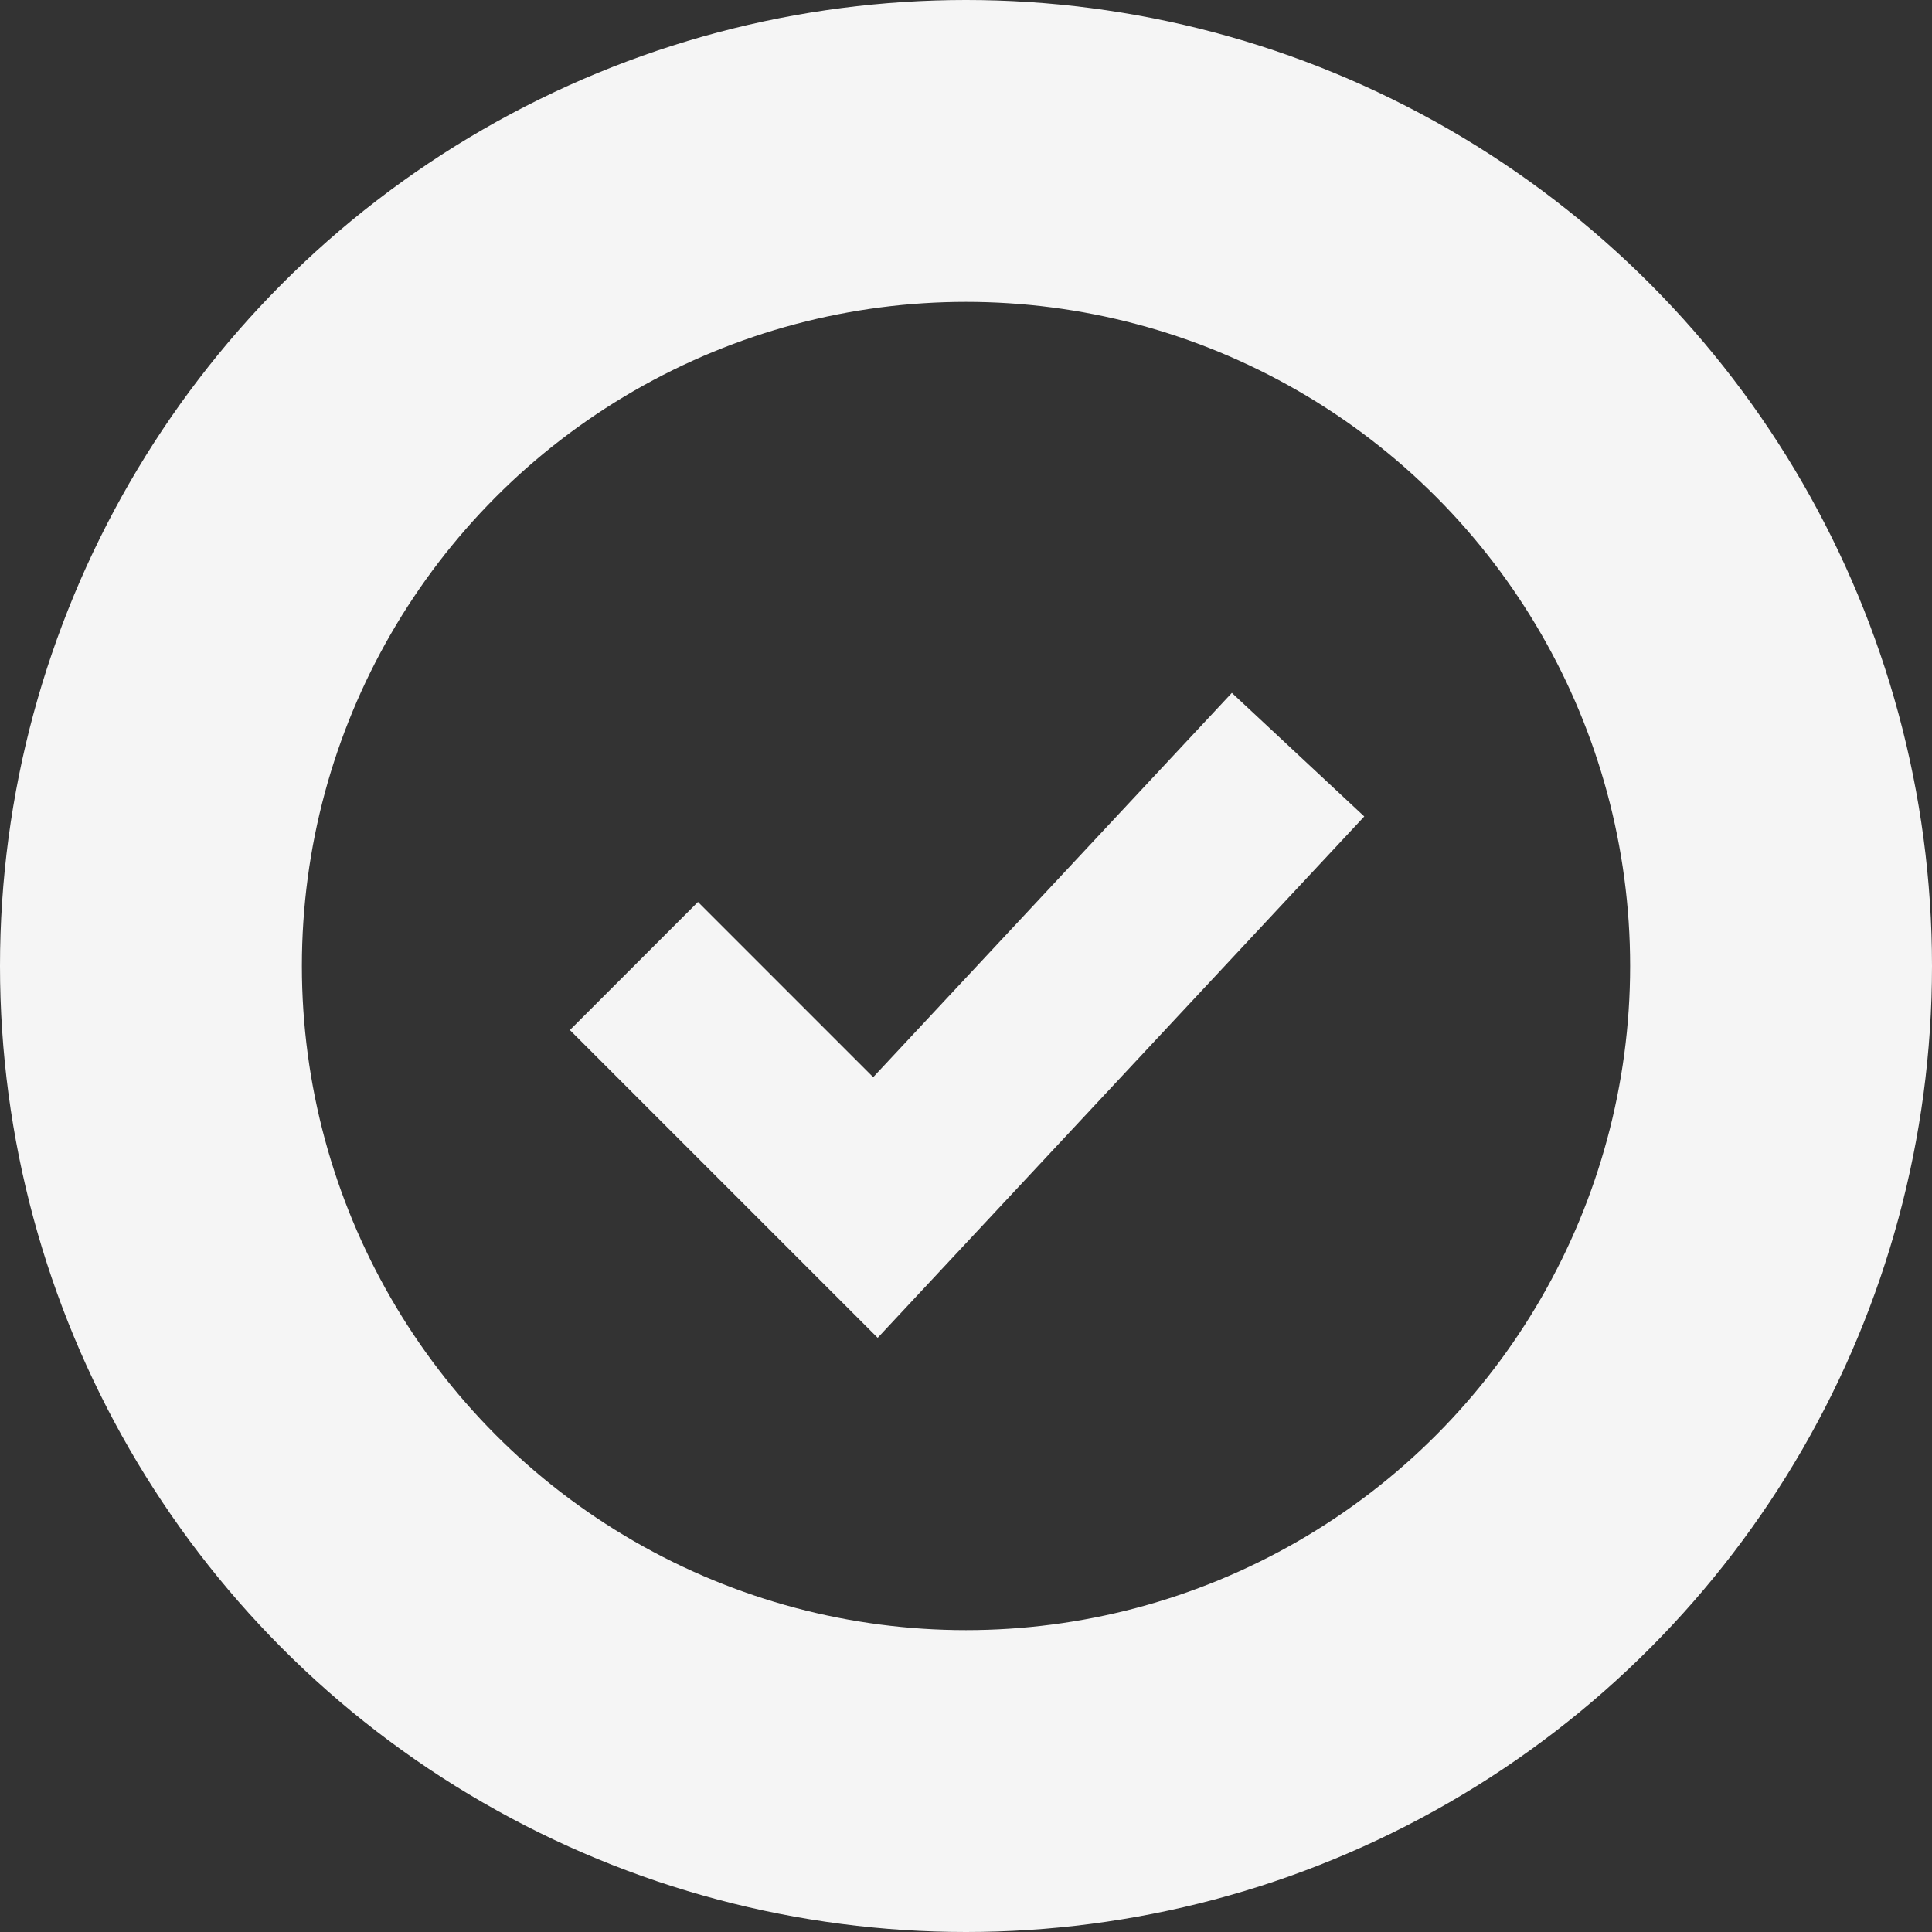 <svg xmlns="http://www.w3.org/2000/svg" width="32" height="32" fill="none"><rect width="100%" height="100%" fill="#333333" stroke="none"/><path stroke="#fff" stroke-opacity=".95" stroke-width="3" d="m10.5 16 4 4 7-7.5"/><circle cx="16" cy="16" r="13.5" stroke="#fff" stroke-opacity=".95" stroke-width="5"/></svg>